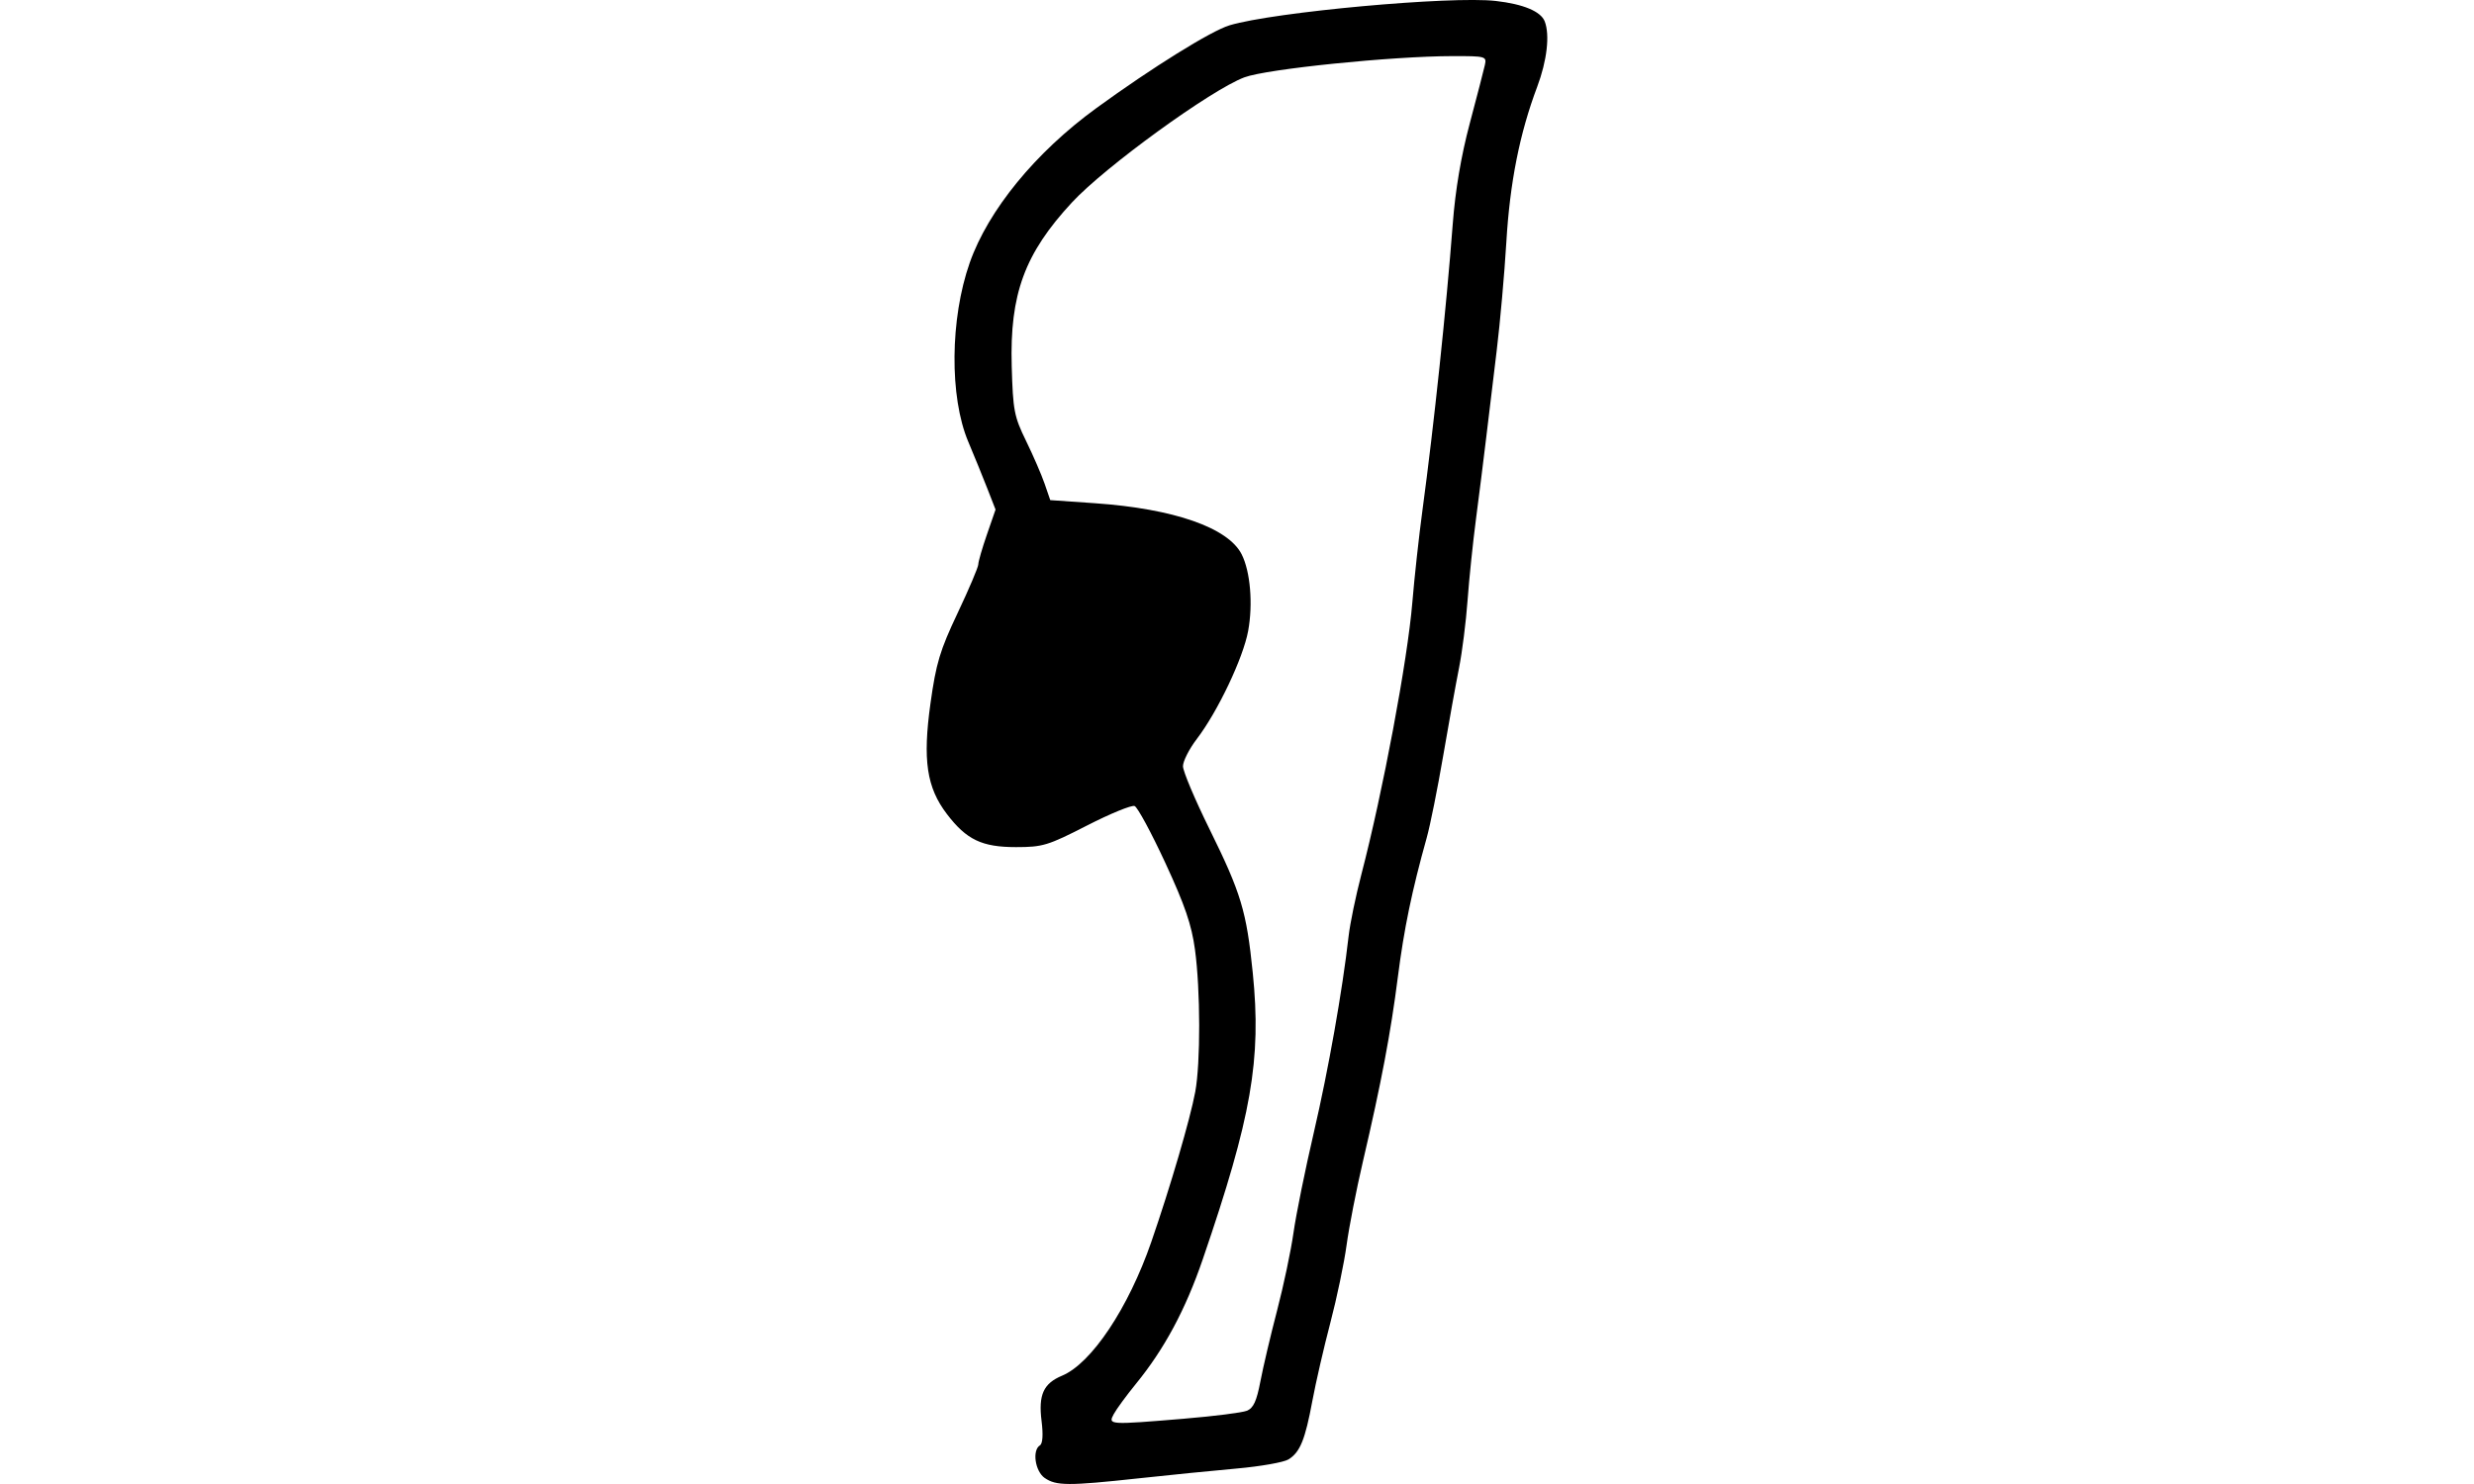 <?xml version="1.0" encoding="UTF-8" standalone="no"?>
<!-- Created with Inkscape (http://www.inkscape.org/) -->

<svg
   xmlns:dc="http://purl.org/dc/elements/1.1/"
   xmlns:cc="http://creativecommons.org/ns#"
   xmlns:rdf="http://www.w3.org/1999/02/22-rdf-syntax-ns#"
   xmlns:svg="http://www.w3.org/2000/svg"
   xmlns="http://www.w3.org/2000/svg"
   xmlns:sodipodi="http://sodipodi.sourceforge.net/DTD/sodipodi-0.dtd"
   xmlns:inkscape="http://www.inkscape.org/namespaces/inkscape"
   width="177.165"
   height="106.299"
   id="svg2"
   version="1.1"
   inkscape:version="0.48.4 r9939"
   sodipodi:docname="padahastasana.svg">
  <defs
     id="defs4" />
  <sodipodi:namedview
     id="base"
     pagecolor="#ffffff"
     bordercolor="#666666"
     borderopacity="1.0"
     inkscape:pageopacity="0.0"
     inkscape:pageshadow="2"
     inkscape:zoom="5.682074"
     inkscape:cx="22.220307"
     inkscape:cy="53.14961"
     inkscape:document-units="cm"
     inkscape:current-layer="layer1"
     showgrid="false"
     fit-margin-top="0"
     fit-margin-left="0"
     fit-margin-right="0"
     fit-margin-bottom="0"
     inkscape:window-width="1330"
     inkscape:window-height="747"
     inkscape:window-x="36"
     inkscape:window-y="21"
     inkscape:window-maximized="1"
     units="cm" />
  <g
     inkscape:label="Layer 1"
     inkscape:groupmode="layer"
     id="layer1"
     transform="translate(-882.198,-743.056)">
    <path
       inkscape:connector-curvature="0"
       id="path2998"
       d="m 957.01,848.924 c -0.691,-0.484 -0.91,-1.988 -0.341,-2.339 0.197,-0.122 0.24,-0.761 0.117,-1.741 -0.235,-1.878 0.132,-2.689 1.467,-3.247 2.11,-0.882 4.755,-4.848 6.391,-9.584 1.373,-3.976 2.781,-8.784 3.146,-10.742 0.385,-2.068 0.375,-7.31 -0.019,-10.199 -0.243,-1.782 -0.717,-3.166 -2.125,-6.211 -0.997,-2.155 -1.986,-3.986 -2.198,-4.069 -0.212,-0.083 -1.745,0.545 -3.408,1.396 -2.802,1.435 -3.173,1.547 -5.084,1.547 -2.442,0 -3.546,-0.528 -4.948,-2.366 -1.454,-1.906 -1.745,-3.873 -1.176,-7.944 0.401,-2.867 0.673,-3.773 1.944,-6.461 0.813,-1.719 1.478,-3.285 1.478,-3.48 0,-0.195 0.278,-1.157 0.618,-2.14 l 0.618,-1.786 -0.59,-1.513 c -0.324,-0.832 -0.939,-2.341 -1.366,-3.353 -1.351,-3.203 -1.305,-8.797 0.106,-12.812 1.324,-3.768 4.714,-7.911 9.059,-11.072 4.012,-2.919 8.233,-5.544 9.549,-5.939 3.174,-0.953 15.846,-2.112 19.066,-1.744 1.979,0.226 3.229,0.75 3.505,1.468 0.374,0.974 0.16,2.817 -0.543,4.686 -1.255,3.335 -1.954,6.854 -2.208,11.131 -0.135,2.257 -0.446,5.753 -0.691,7.768 -0.246,2.015 -0.588,4.852 -0.76,6.303 -0.173,1.451 -0.496,4.023 -0.718,5.716 -0.223,1.693 -0.496,4.331 -0.607,5.863 -0.111,1.532 -0.386,3.708 -0.611,4.837 -0.225,1.129 -0.736,3.965 -1.136,6.303 -0.4,2.338 -0.93,4.976 -1.178,5.863 -1.058,3.781 -1.627,6.525 -2.066,9.967 -0.513,4.022 -1.189,7.593 -2.5,13.209 -0.473,2.025 -1.001,4.729 -1.174,6.009 -0.173,1.28 -0.696,3.779 -1.161,5.553 -0.466,1.774 -1.045,4.292 -1.288,5.596 -0.518,2.79 -0.88,3.679 -1.706,4.195 -0.334,0.209 -2.007,0.504 -3.717,0.656 -1.71,0.152 -4.89,0.47 -7.067,0.707 -4.967,0.54 -5.867,0.536 -6.677,-0.032 z m 10.048,-4.253 c 2.096,-0.174 4.088,-0.427 4.427,-0.562 0.472,-0.188 0.699,-0.682 0.971,-2.104 0.195,-1.022 0.733,-3.309 1.197,-5.083 0.463,-1.774 0.992,-4.28 1.174,-5.57 0.182,-1.29 0.838,-4.522 1.457,-7.182 1.039,-4.469 2.046,-10.156 2.491,-14.071 0.101,-0.887 0.51,-2.865 0.909,-4.397 1.542,-5.916 3.31,-15.352 3.653,-19.494 0.147,-1.774 0.472,-4.742 0.723,-6.596 0.827,-6.12 1.707,-14.434 2.171,-20.52 0.185,-2.424 0.596,-4.855 1.214,-7.182 0.514,-1.935 1.001,-3.815 1.081,-4.177 0.143,-0.643 0.086,-0.66 -2.306,-0.657 -4.326,0.004 -13.307,0.92 -14.911,1.52 -2.38,0.891 -9.985,6.409 -12.346,8.959 -3.396,3.668 -4.462,6.568 -4.315,11.742 0.09,3.162 0.172,3.592 1.025,5.338 0.51,1.045 1.109,2.427 1.331,3.072 l 0.403,1.173 3.213,0.224 c 5.639,0.394 9.529,1.75 10.494,3.659 0.623,1.232 0.82,3.567 0.464,5.492 -0.36,1.946 -2.179,5.774 -3.676,7.734 -0.545,0.714 -0.991,1.591 -0.991,1.951 0,0.359 0.853,2.383 1.896,4.498 2.266,4.594 2.655,5.887 3.102,10.301 0.629,6.217 -0.086,10.319 -3.581,20.521 -1.232,3.597 -2.739,6.409 -4.776,8.909 -0.693,0.85 -1.412,1.832 -1.599,2.181 -0.415,0.775 -0.37,0.778 5.104,0.323 z"
       style="fill:#000000" />
  </g>
</svg>
